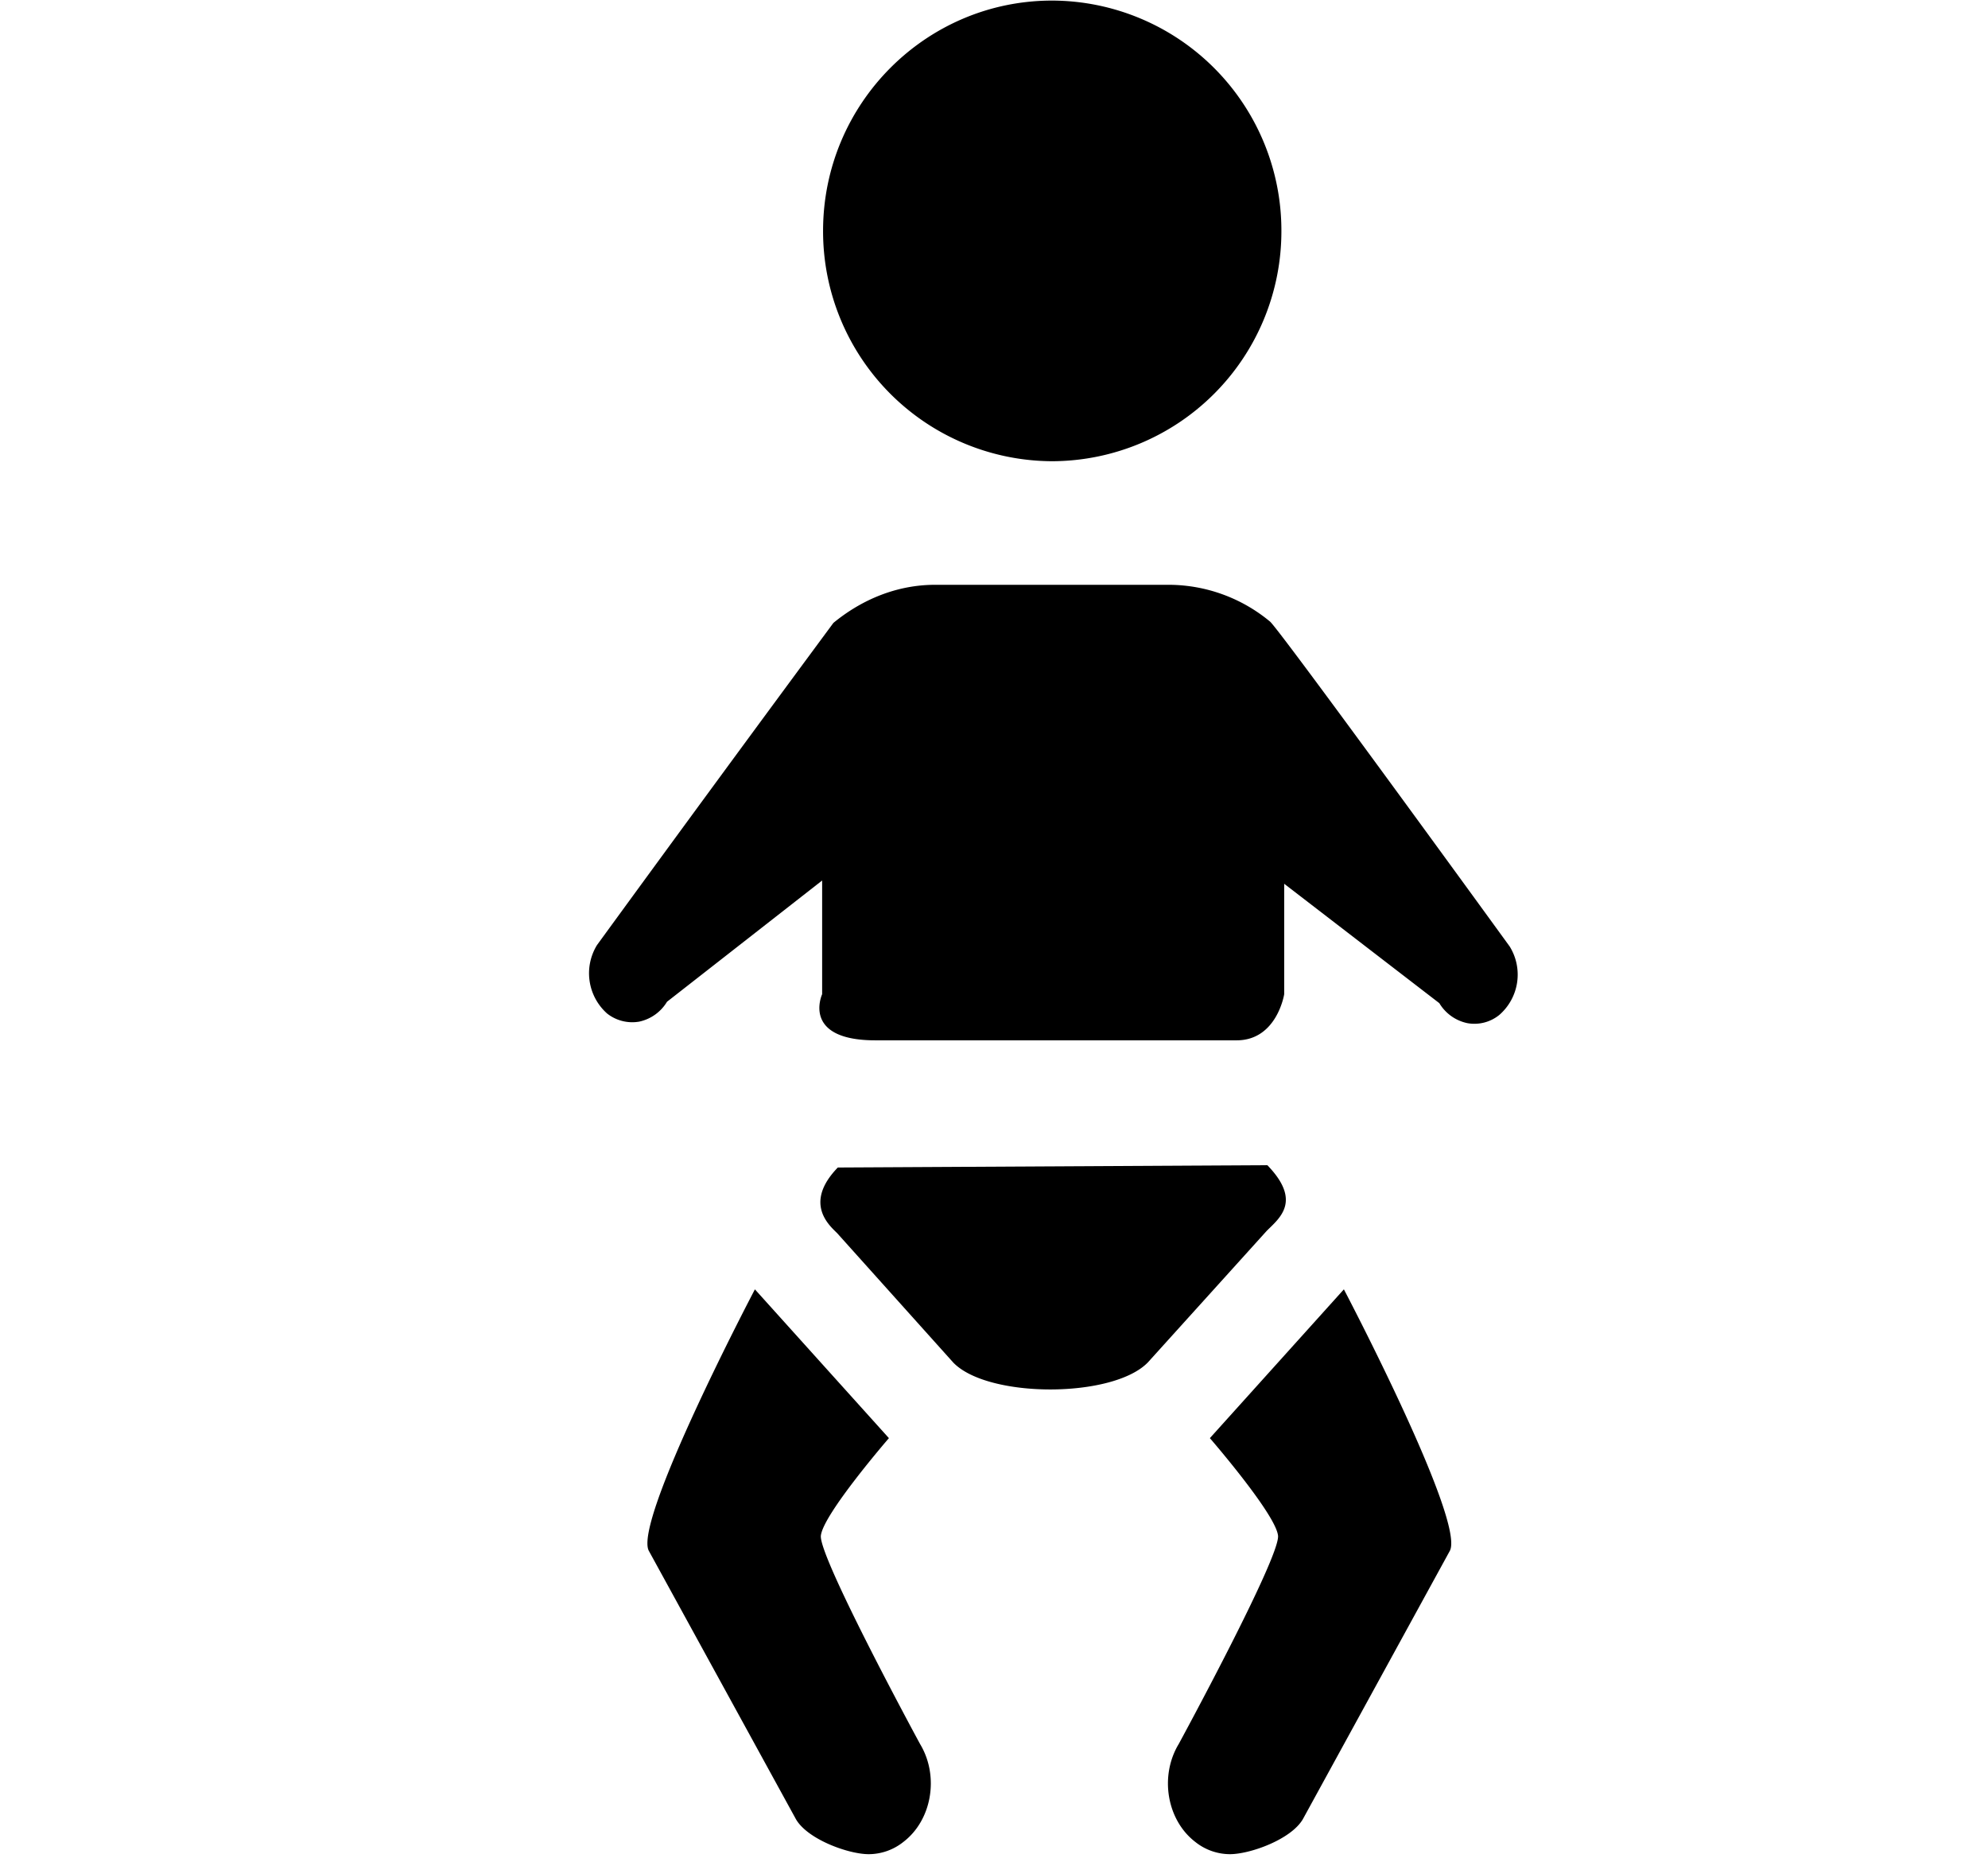 <svg xmlns="http://www.w3.org/2000/svg" width="1.07em" height="1em" viewBox="0 0 17 16"><path fill="currentColor" fill-rule="evenodd" d="M10.975 1.988A1.98 1.98 0 0 1 9 3.971a1.98 1.98 0 0 1-1.972-1.983C7.028.892 7.914.005 9 .005a1.98 1.98 0 0 1 1.975 1.983m-.121 8.044c.3.31.104.456-.005.565l-1.023 1.132c-.299.311-1.379.312-1.677.002l-.999-1.113c-.06-.061-.297-.254.005-.566zm.021-4.682a1.37 1.37 0 0 0-.862-.315h-2.02c-.328 0-.63.126-.876.328a503 503 0 0 0-2.036 2.774a.464.464 0 0 0 .087.589a.35.35 0 0 0 .277.07a.37.37 0 0 0 .239-.171L7.02 7.581v.979s-.182.397.459.397h3.11c.348 0 .41-.397.41-.397v-.951l1.336 1.028a.37.37 0 0 0 .241.172a.34.34 0 0 0 .276-.071a.46.46 0 0 0 .089-.589s-2.01-2.769-2.066-2.799M7.421 15.964c-.173 0-.524-.126-.626-.3l-1.266-2.309c-.145-.244.912-2.254.912-2.254l1.154 1.281s-.567.655-.586.84s.854 1.793.854 1.793c.167.276.103.656-.144.844a.48.48 0 0 1-.298.105m3.11 0c.174 0 .525-.126.628-.3l1.265-2.309c.145-.244-.911-2.254-.911-2.254l-1.154 1.281s.568.655.587.84s-.855 1.793-.855 1.793c-.167.276-.103.656.143.844a.48.48 0 0 0 .297.105"/></svg>